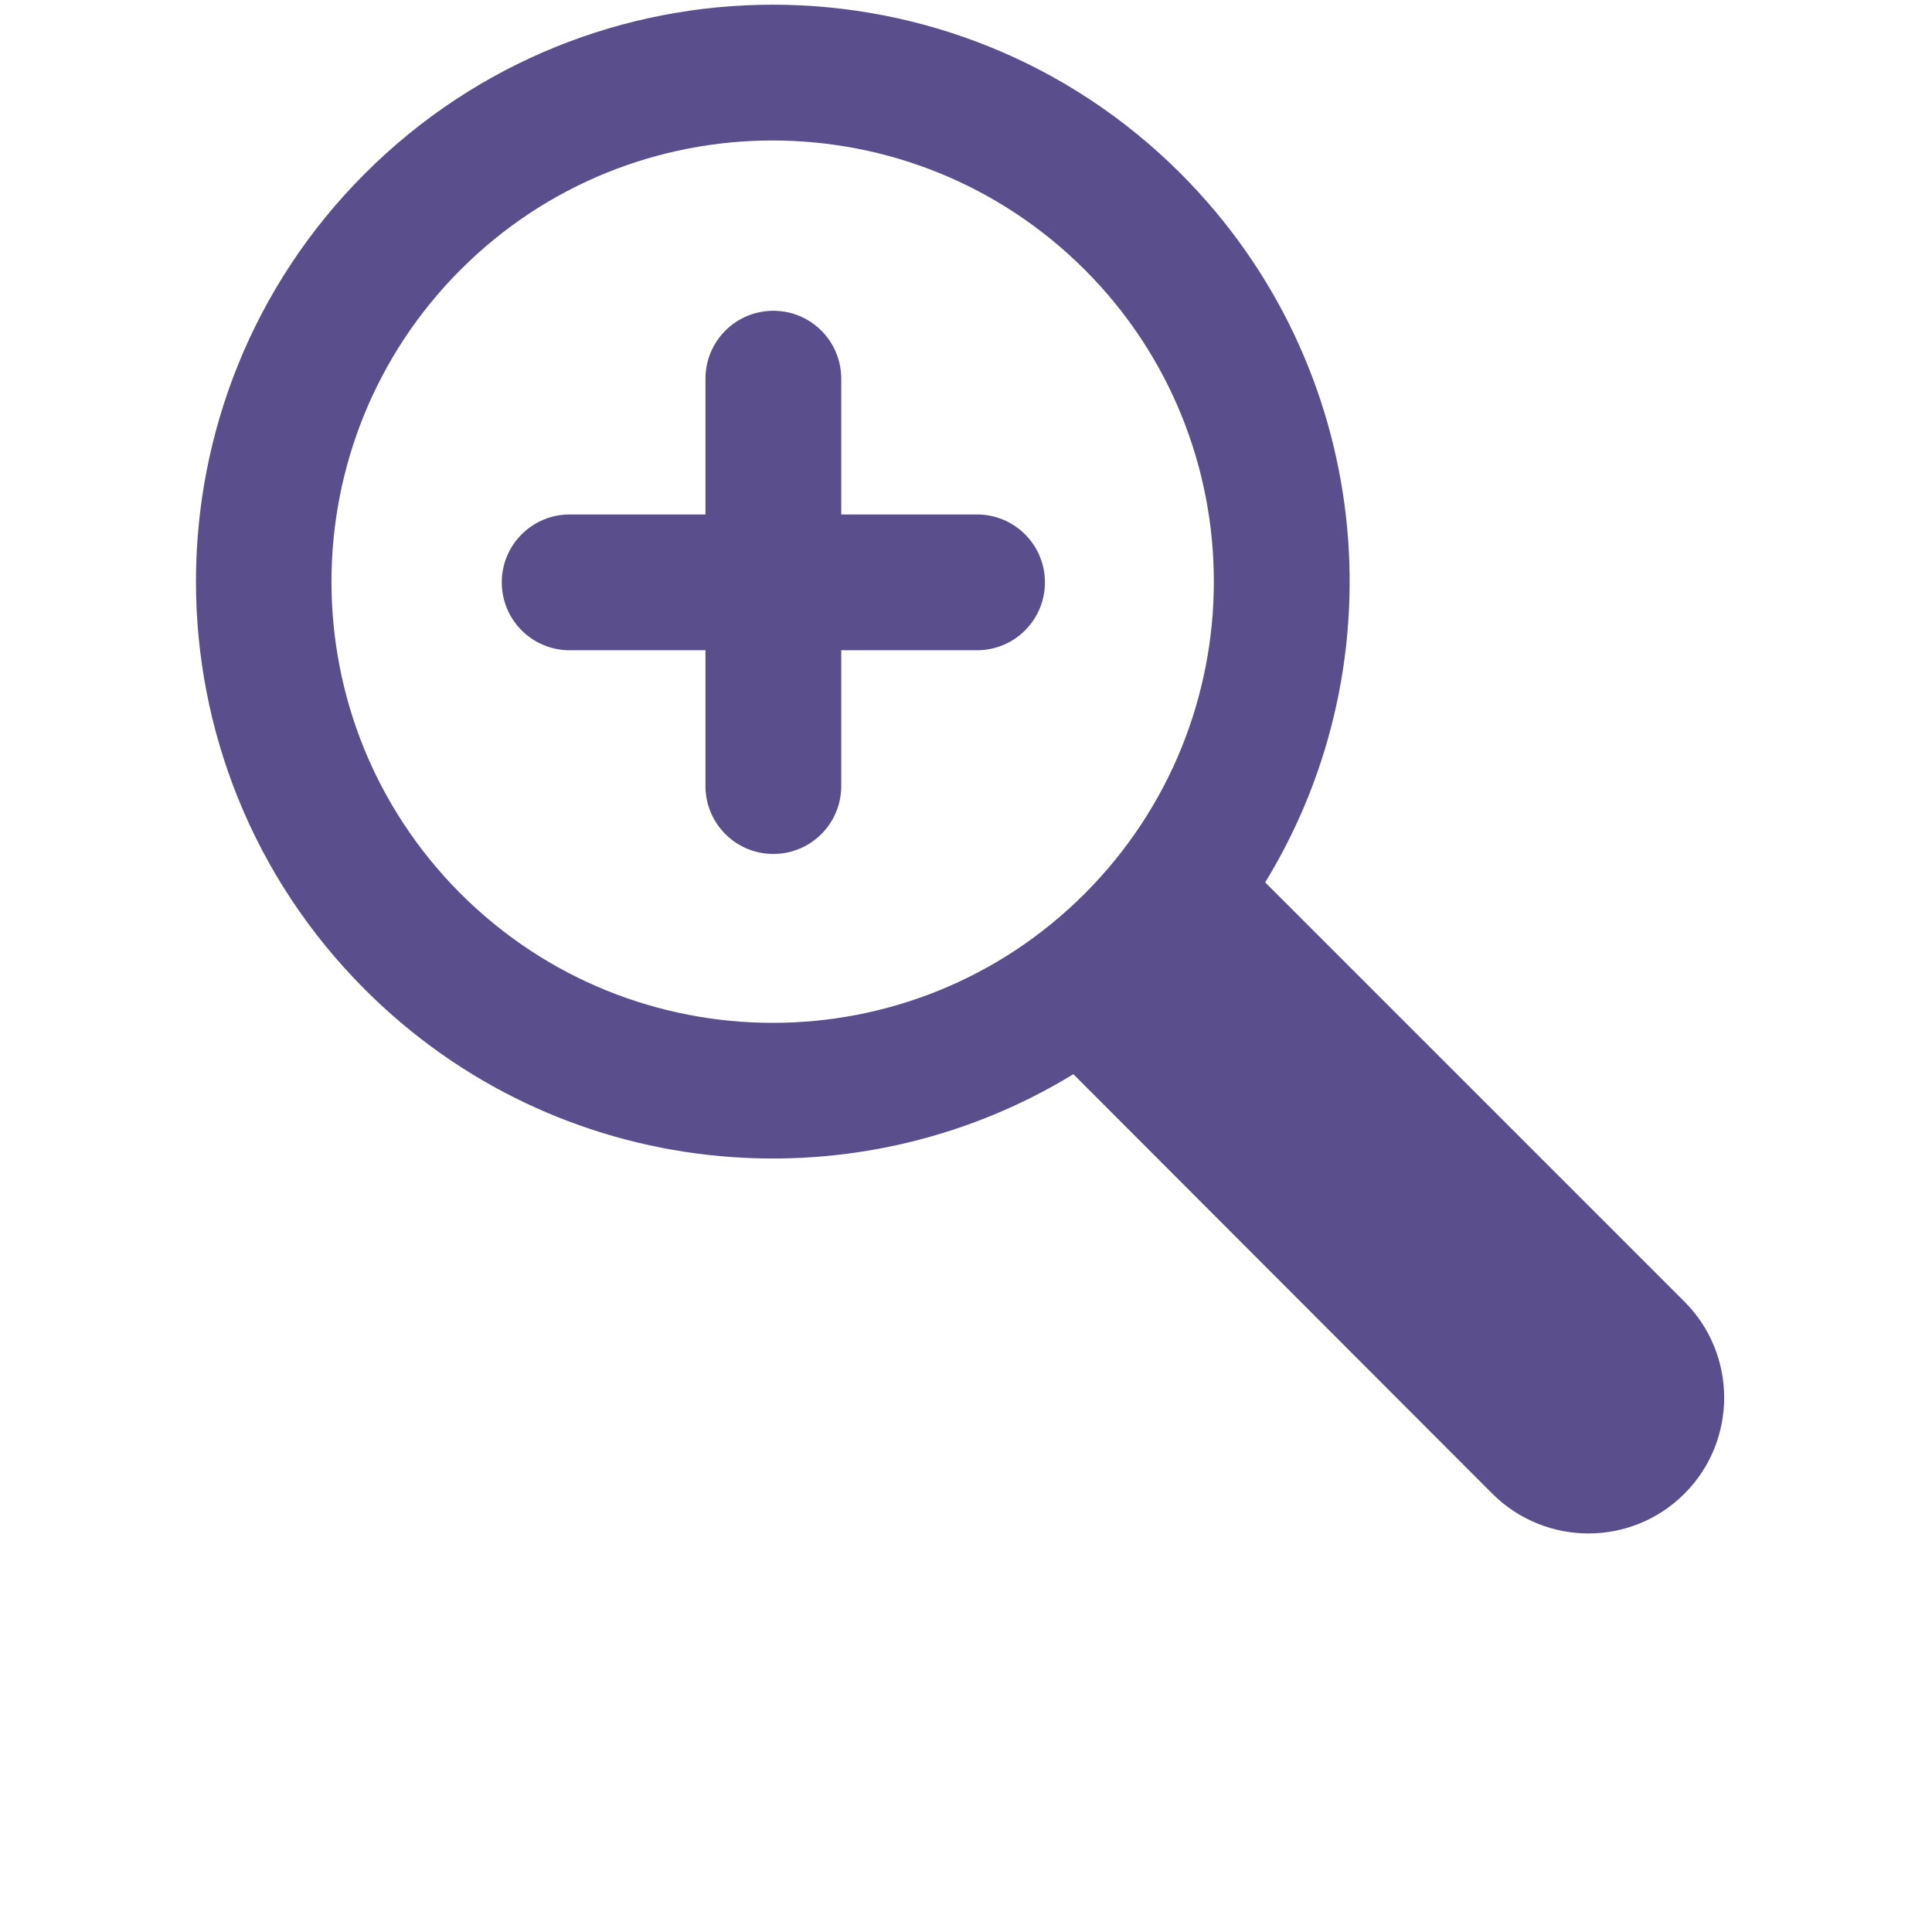 <?xml version="1.0" encoding="utf-8"?>
<!-- Generator: Adobe Illustrator 27.0.1, SVG Export Plug-In . SVG Version: 6.00 Build 0)  -->
<svg version="1.1" id="Layer_1" xmlns="http://www.w3.org/2000/svg" xmlns:xlink="http://www.w3.org/1999/xlink" x="0px" y="0px"
	 viewBox="0 0 700 700" style="enable-background:new 0 0 700 700;" xml:space="preserve">
<style type="text/css">
	.st0{fill-rule:evenodd;clip-rule:evenodd;fill:#5A4F8C;}
</style>
<g>
	<path class="st0" d="M304.8,235.6v49.2c0,13.6-11,24.6-24.6,24.6c-13.6,0-24.6-11-24.6-24.6v-49.2h-49.2c-13.6,0-24.6-11-24.6-24.6
		s11-24.6,24.6-24.6h49.2v-49.2c0-13.6,11-24.6,24.6-24.6c13.6,0,24.6,11,24.6,24.6v49.2H354c13.6,0,24.6,11,24.6,24.6
		s-11,24.6-24.6,24.6L304.8,235.6z M458.4,319.7l151.9,151.9c19.2,19.2,19.2,50.4,0,69.6c-19.2,19.2-50.3,19.2-69.6,0L388.9,389.2
		c-80.5,49.2-187.1,39-256.7-30.7c-81.6-81.6-81.6-214,0-295.6c81.6-81.6,214-81.6,295.6,0C497.4,132.6,507.7,239.2,458.4,319.7
		L458.4,319.7z M166.9,323.8c-62.4-62.4-62.4-163.6,0-226.1c62.4-62.4,163.6-62.4,226.1,0c62.4,62.4,62.4,163.6,0,226.1
		C330.6,386.2,229.4,386.2,166.9,323.8z"/>
	<g>
		<defs>
			<polyline id="SVGID_1_" points="864.1,652.3 864.1,1352.3 164.1,1352.3 			"/>
		</defs>
		<clipPath id="SVGID_00000118368088261303083920000015649210375234042250_">
			<use xlink:href="#SVGID_1_"  style="overflow:visible;"/>
		</clipPath>
	</g>
	<g>
		<defs>
			<polyline id="SVGID_00000073679487957078494760000011964665898717800596_" points="1014.4,652.3 1014.4,1352.3 314.4,1352.3 			
				"/>
		</defs>
		<clipPath id="SVGID_00000149359141005474651360000014942995179916606141_">
			<use xlink:href="#SVGID_00000073679487957078494760000011964665898717800596_"  style="overflow:visible;"/>
		</clipPath>
	</g>
	<g>
		<defs>
			<polyline id="SVGID_00000124148142799060897080000013086673082003267744_" points="1056.4,652.3 1056.4,1352.3 356.4,1352.3 			
				"/>
		</defs>
		<clipPath id="SVGID_00000144336187400533742020000000711573059674011532_">
			<use xlink:href="#SVGID_00000124148142799060897080000013086673082003267744_"  style="overflow:visible;"/>
		</clipPath>
	</g>
	<g>
		<defs>
			<polyline id="SVGID_00000135683373990527840040000003344714259784660663_" points="783.4,683.1 783.4,1383.1 83.4,1383.1 			"/>
		</defs>
		<clipPath id="SVGID_00000155108376740087384200000013601870812157459631_">
			<use xlink:href="#SVGID_00000135683373990527840040000003344714259784660663_"  style="overflow:visible;"/>
		</clipPath>
	</g>
	<g>
		<defs>
			<polyline id="SVGID_00000128451383997701032570000006149307617558269090_" points="862.5,683.1 862.5,1383.1 162.5,1383.1 			"/>
		</defs>
		<clipPath id="SVGID_00000036209529642543494420000017290701461880543673_">
			<use xlink:href="#SVGID_00000128451383997701032570000006149307617558269090_"  style="overflow:visible;"/>
		</clipPath>
	</g>
	<g>
		<defs>
			<polyline id="SVGID_00000106859179092284668310000008098288520688878748_" points="899.1,683.1 899.1,1383.1 199.1,1383.1 			"/>
		</defs>
		<clipPath id="SVGID_00000150068672511027731600000008146276944866882451_">
			<use xlink:href="#SVGID_00000106859179092284668310000008098288520688878748_"  style="overflow:visible;"/>
		</clipPath>
	</g>
	<g>
		<defs>
			<polyline id="SVGID_00000040574007948549787950000010169577081144799166_" points="956.4,683.1 956.4,1383.1 256.4,1383.1 			"/>
		</defs>
		<clipPath id="SVGID_00000005243845611710772960000015631781310338139838_">
			<use xlink:href="#SVGID_00000040574007948549787950000010169577081144799166_"  style="overflow:visible;"/>
		</clipPath>
	</g>
	<g>
		<defs>
			<polyline id="SVGID_00000144329813727828497870000001405445730420005270_" points="977.6,683.1 977.6,1383.1 277.6,1383.1 			"/>
		</defs>
		<clipPath id="SVGID_00000010996030272154276960000018168350873376430507_">
			<use xlink:href="#SVGID_00000144329813727828497870000001405445730420005270_"  style="overflow:visible;"/>
		</clipPath>
	</g>
	<g>
		<defs>
			<polyline id="SVGID_00000132050471785029037840000008789302752157750446_" points="999.5,683.1 999.5,1383.1 299.5,1383.1 			"/>
		</defs>
		<clipPath id="SVGID_00000157274136173020940030000017704397527883810238_">
			<use xlink:href="#SVGID_00000132050471785029037840000008789302752157750446_"  style="overflow:visible;"/>
		</clipPath>
	</g>
	<g>
		<defs>
			<polyline id="SVGID_00000061473451783517065310000010921532849498723503_" points="1054.6,683.1 1054.6,1383.1 354.6,1383.1 			
				"/>
		</defs>
		<clipPath id="SVGID_00000044146374128555881480000002575192043856160130_">
			<use xlink:href="#SVGID_00000061473451783517065310000010921532849498723503_"  style="overflow:visible;"/>
		</clipPath>
	</g>
	<g>
		<defs>
			<polyline id="SVGID_00000091729881586722576720000002753967417378795146_" points="1069.8,683.1 1069.8,1383.1 369.8,1383.1 			
				"/>
		</defs>
		<clipPath id="SVGID_00000019661850410449686270000001214043356980543106_">
			<use xlink:href="#SVGID_00000091729881586722576720000002753967417378795146_"  style="overflow:visible;"/>
		</clipPath>
	</g>
	<g>
		<defs>
			<polyline id="SVGID_00000175288897892292473630000016460688380249272713_" points="1101.5,683.1 1101.5,1383.1 401.5,1383.1 			
				"/>
		</defs>
		<clipPath id="SVGID_00000042706735664796969090000009186717467627703706_">
			<use xlink:href="#SVGID_00000175288897892292473630000016460688380249272713_"  style="overflow:visible;"/>
		</clipPath>
	</g>
	<g>
		<defs>
			<polyline id="SVGID_00000152965501695370496500000015025750940751119025_" points="1140.6,683.1 1140.6,1383.1 440.6,1383.1 			
				"/>
		</defs>
		<clipPath id="SVGID_00000076595068276688017950000002349900533121387710_">
			<use xlink:href="#SVGID_00000152965501695370496500000015025750940751119025_"  style="overflow:visible;"/>
		</clipPath>
	</g>
</g>
</svg>

